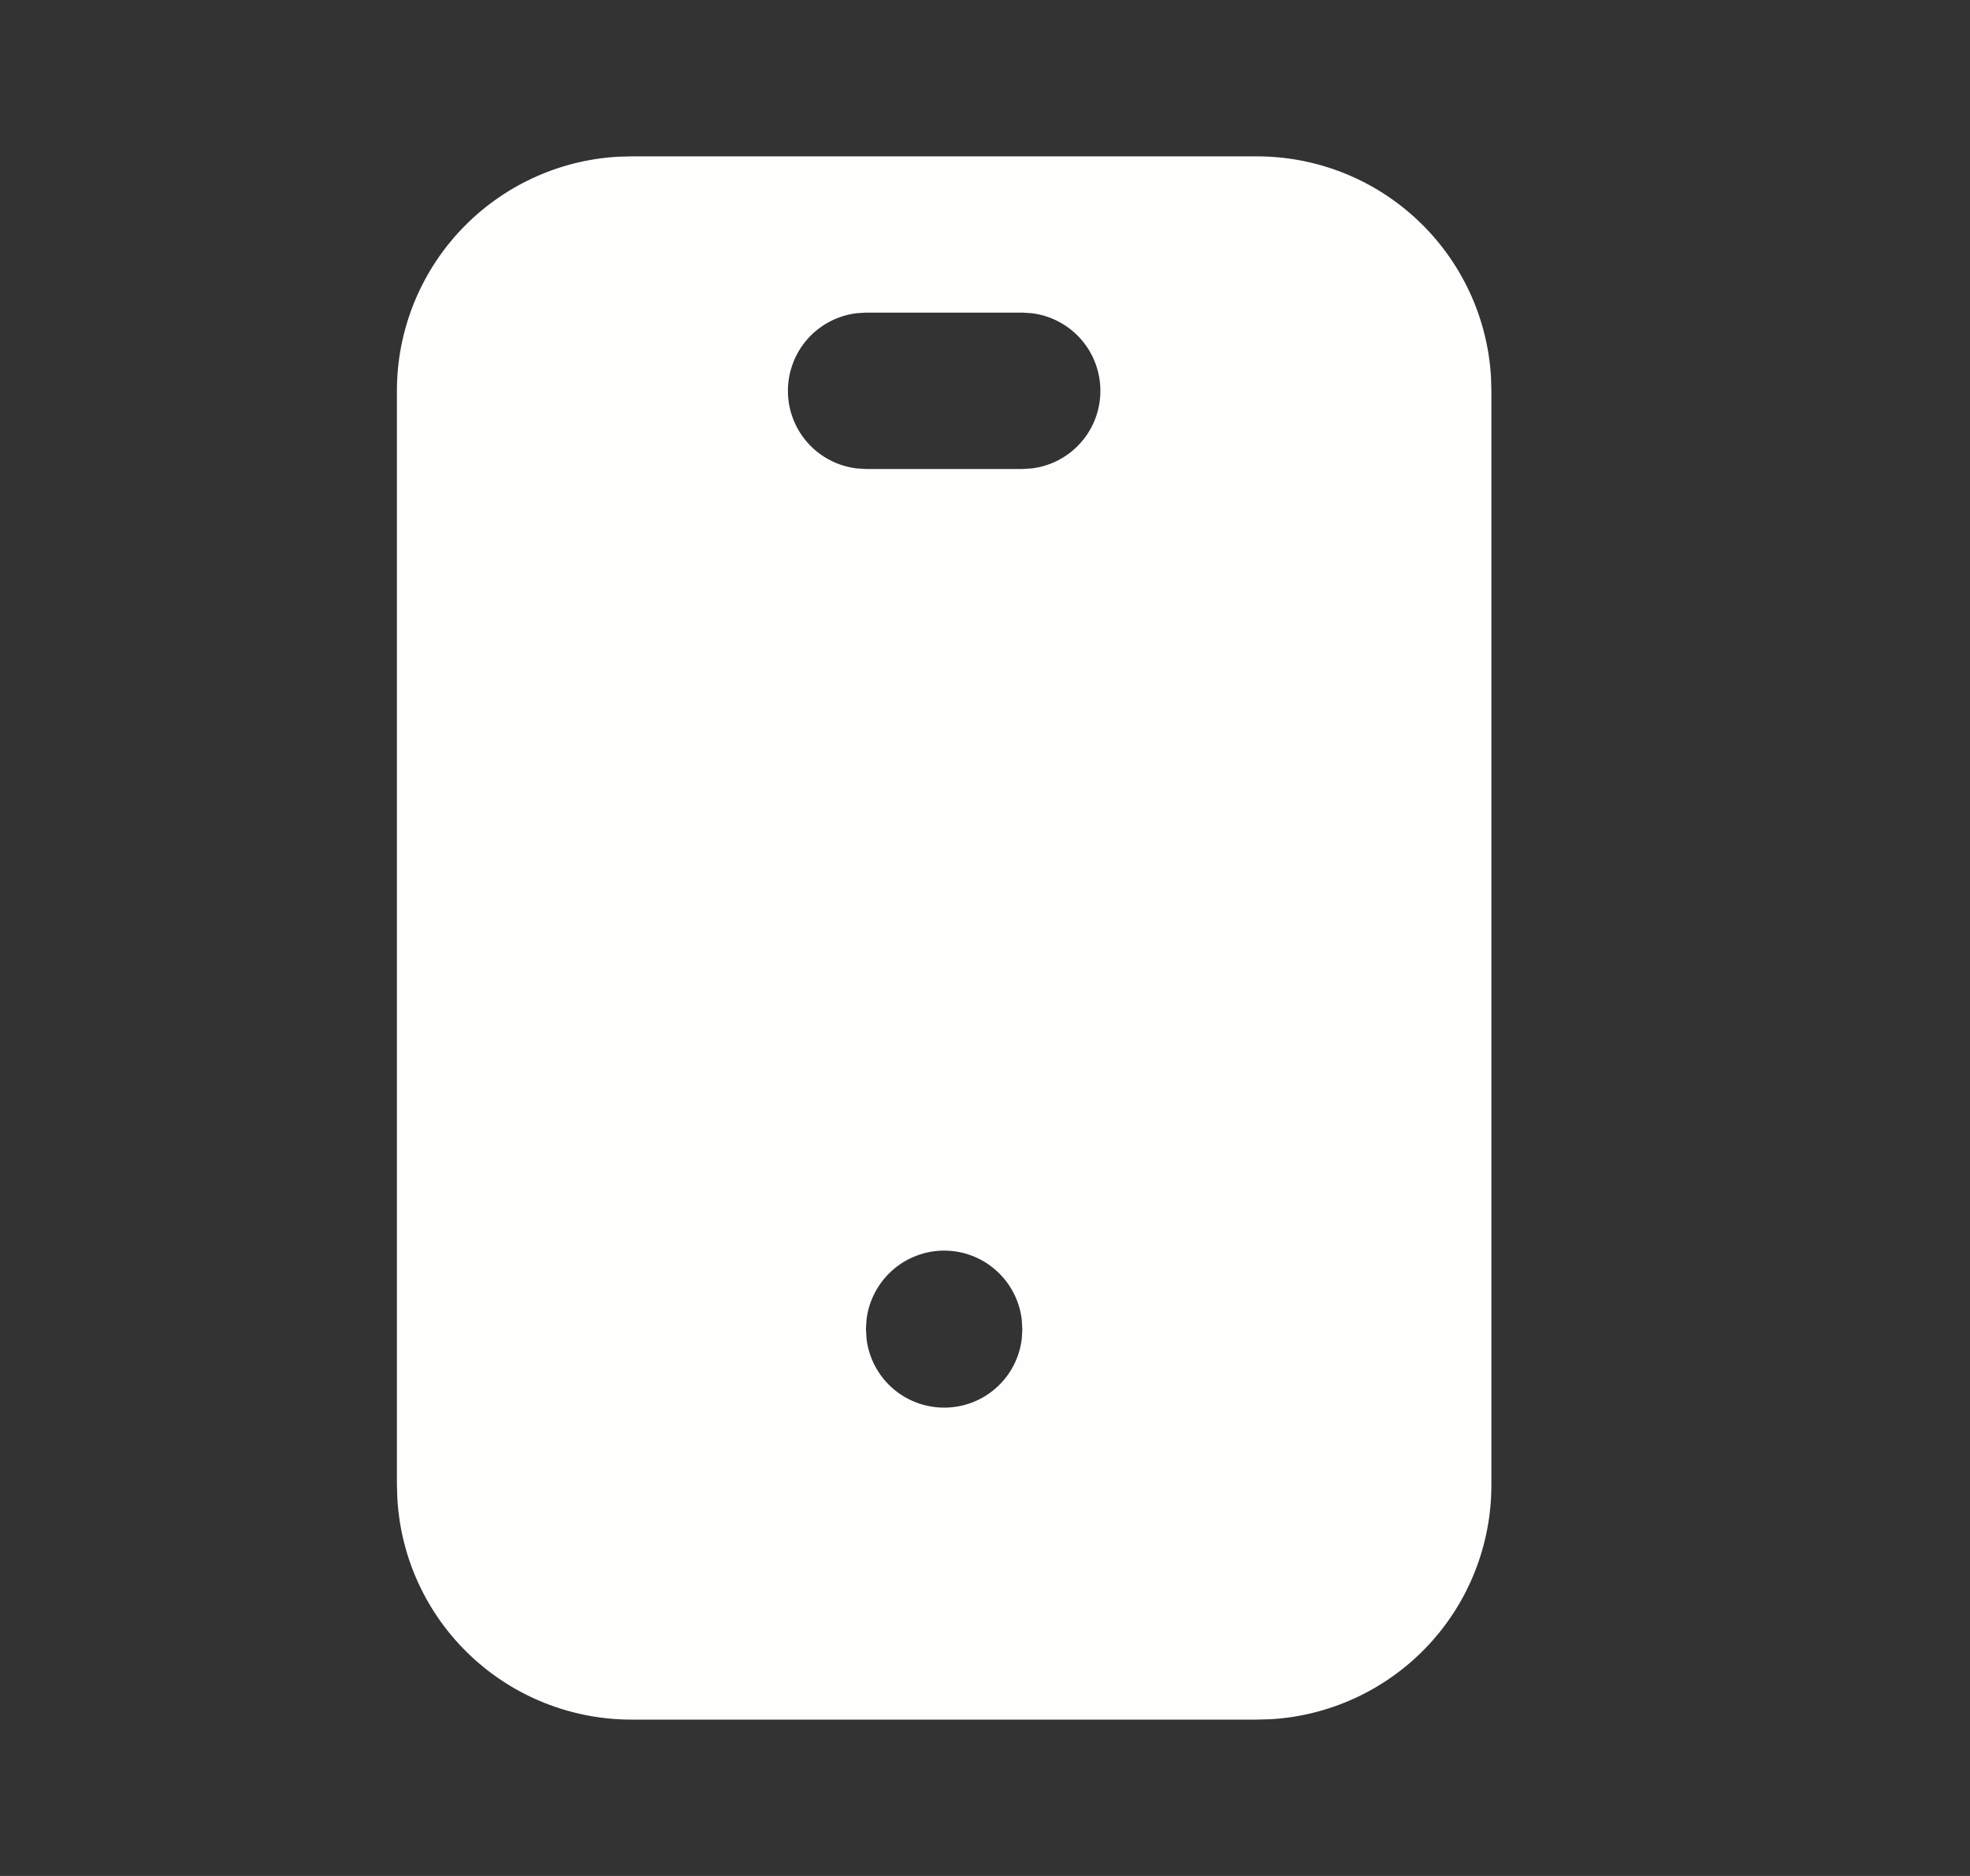 <svg width="21" height="20" viewBox="0 0 21 20" fill="none" xmlns="http://www.w3.org/2000/svg">
<rect x="0" y="0" width="21" height="20" fill="#333333" stroke="none"/>
<g clip-path="url(#clip0_35_2804)">
<path d="M13.398 1.667C14.036 1.667 14.649 1.91 15.113 2.348C15.577 2.785 15.857 3.383 15.894 4.02L15.898 4.167V15.833C15.898 16.471 15.655 17.085 15.217 17.549C14.78 18.012 14.181 18.292 13.545 18.329L13.398 18.333H6.731C6.094 18.333 5.48 18.09 5.016 17.652C4.552 17.215 4.273 16.617 4.236 15.98L4.231 15.833V4.167C4.231 3.529 4.475 2.915 4.913 2.451C5.35 1.988 5.948 1.708 6.585 1.671L6.731 1.667H13.398ZM10.065 13.333C9.861 13.333 9.664 13.408 9.511 13.544C9.359 13.68 9.261 13.867 9.237 14.069L9.231 14.167L9.237 14.273C9.261 14.475 9.359 14.662 9.511 14.797C9.664 14.933 9.861 15.007 10.065 15.007C10.269 15.007 10.466 14.933 10.618 14.797C10.771 14.662 10.868 14.475 10.892 14.273L10.898 14.175L10.892 14.069C10.868 13.867 10.771 13.68 10.618 13.544C10.466 13.408 10.269 13.333 10.065 13.333ZM10.898 3.333H9.231L9.134 3.339C8.931 3.363 8.745 3.461 8.609 3.613C8.474 3.766 8.399 3.963 8.399 4.167C8.399 4.371 8.474 4.568 8.609 4.72C8.745 4.873 8.931 4.97 9.134 4.994L9.231 5H10.898L10.996 4.994C11.198 4.97 11.385 4.873 11.52 4.72C11.656 4.568 11.73 4.371 11.73 4.167C11.73 3.963 11.656 3.766 11.52 3.613C11.385 3.461 11.198 3.363 10.996 3.339L10.898 3.333Z" fill="#FEFFFD"/>
</g>
<defs>
<clipPath id="clip0_35_2804">
<rect width="20" height="20" fill="white" transform="translate(0.065)"/>
</clipPath>
</defs>
</svg>
